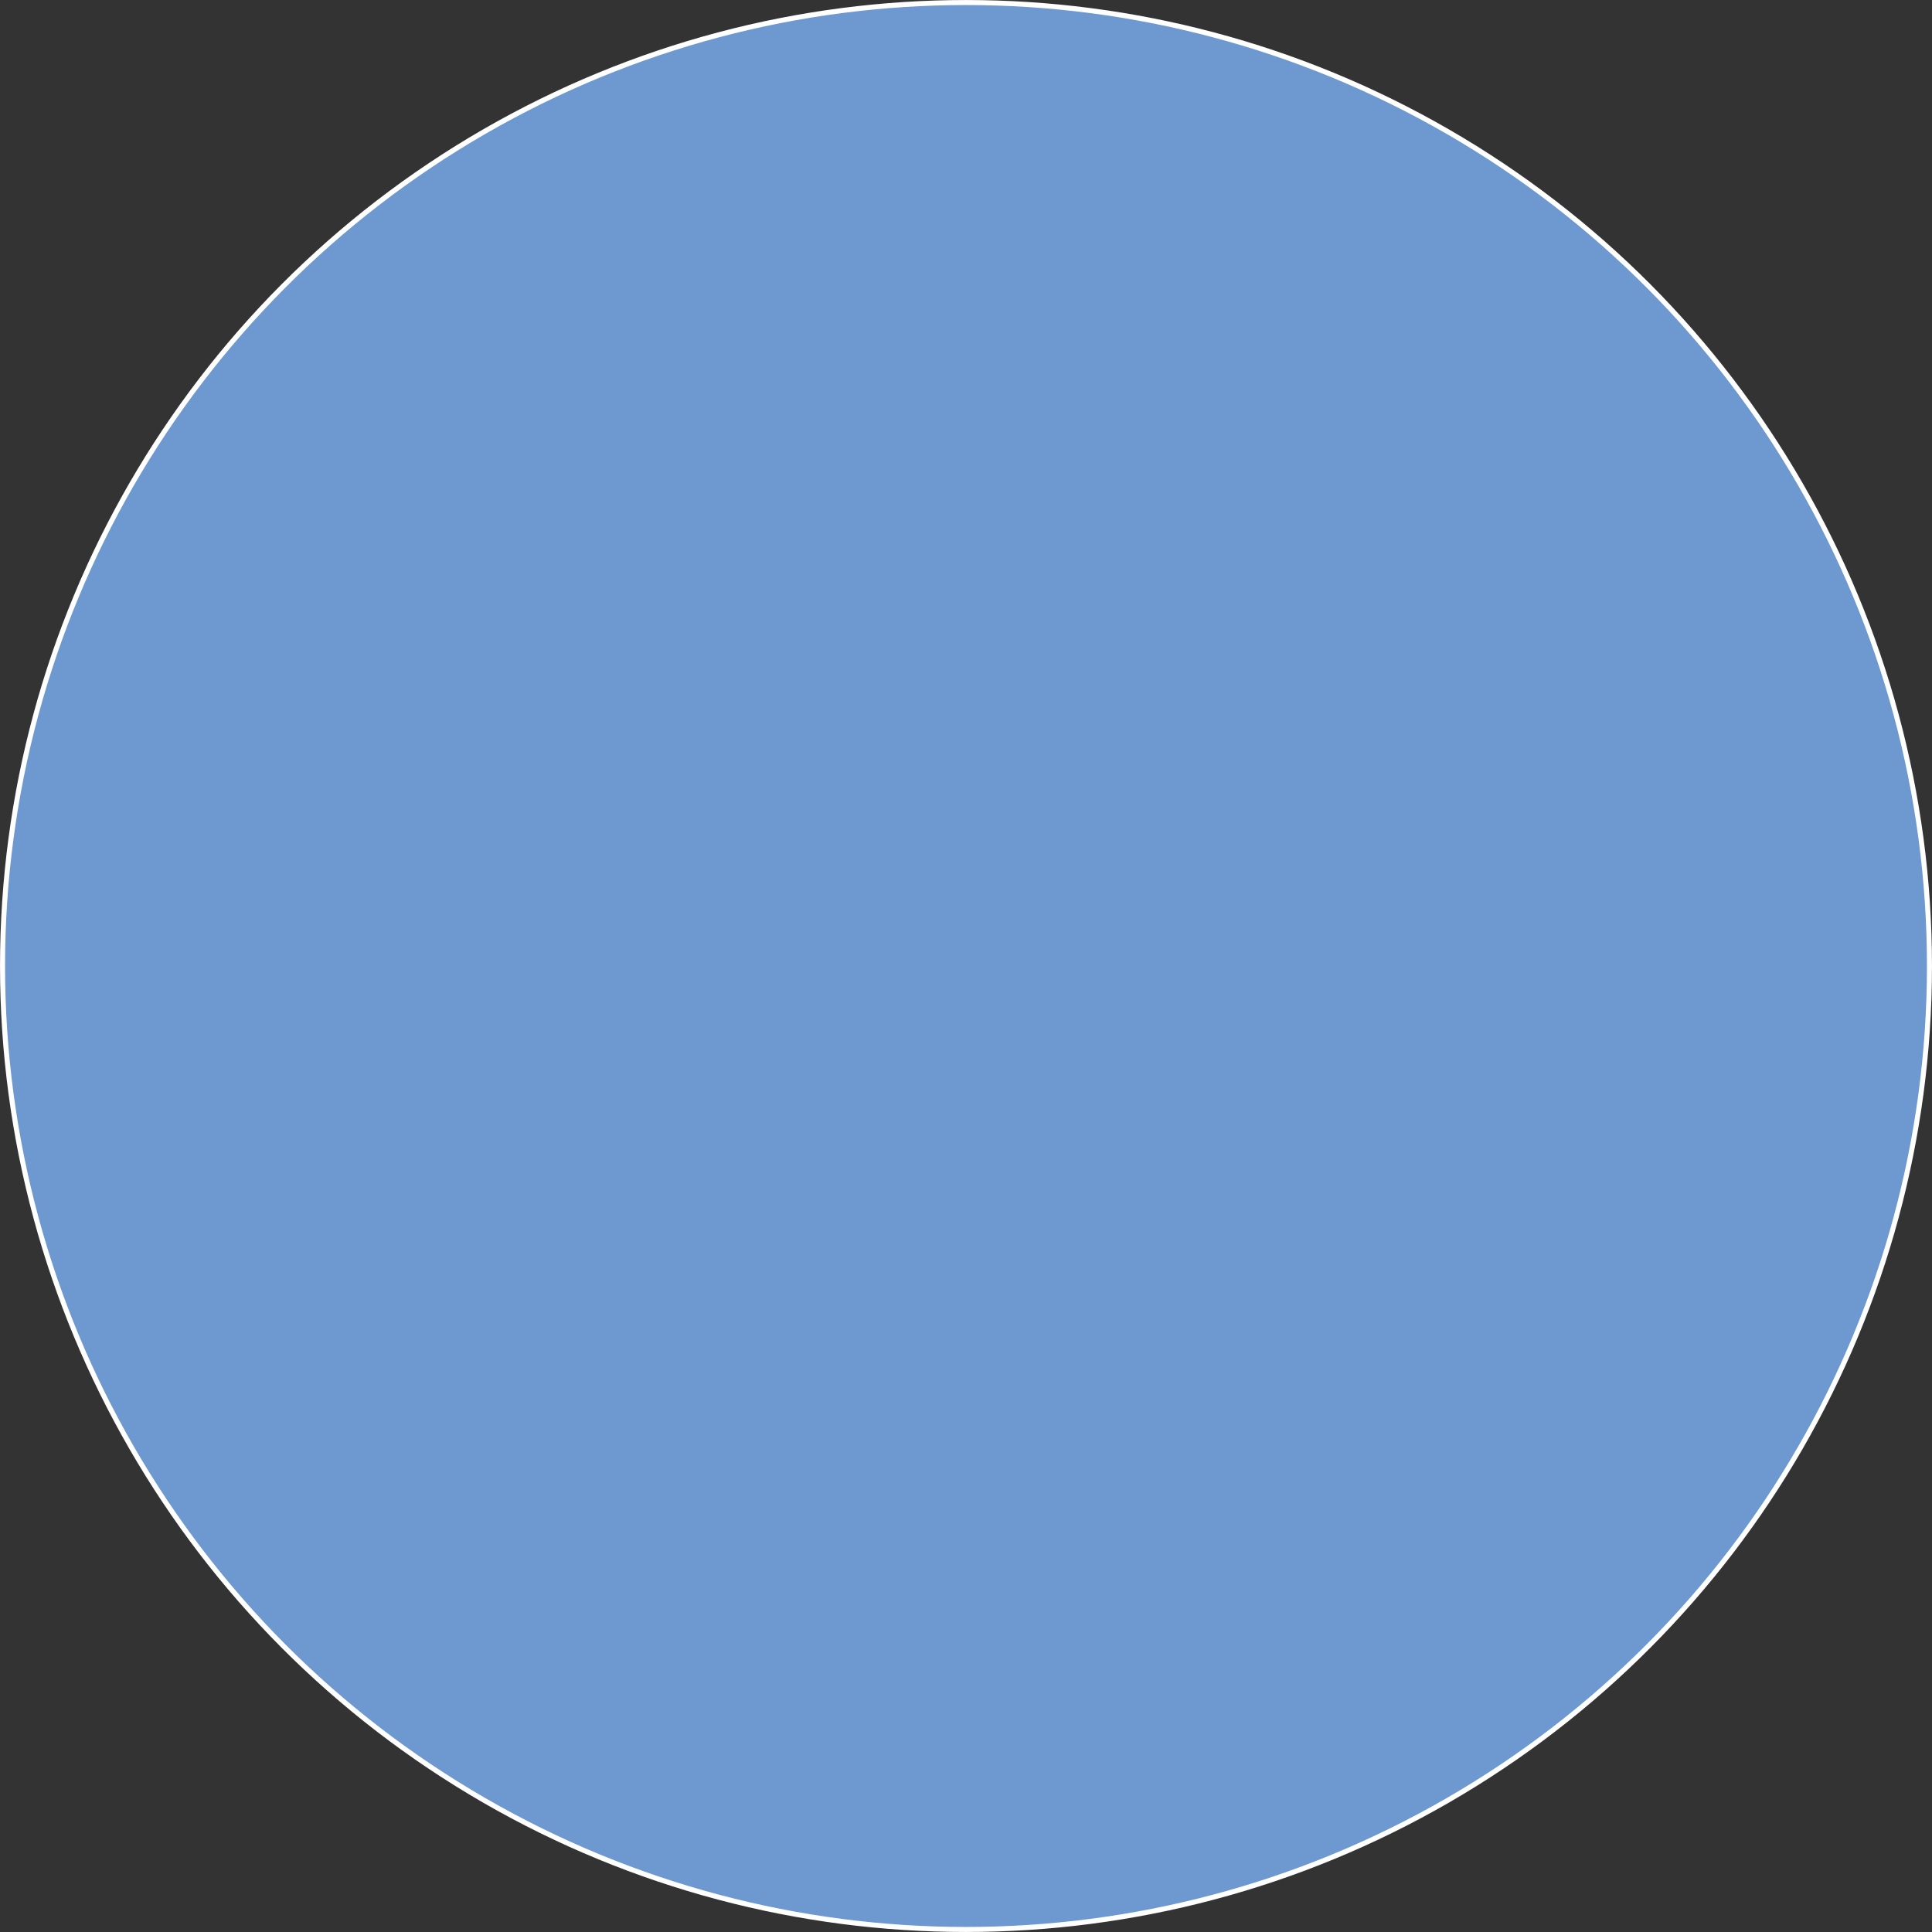 <svg xmlns="http://www.w3.org/2000/svg" height="48" width="48"><rect width="100%" height="100%" fill="#333333" stroke="none"/><circle r="23.937" cy="24" cx="24" fill="#6d98d0" stroke="#fff" stroke-width=".125"/></svg>